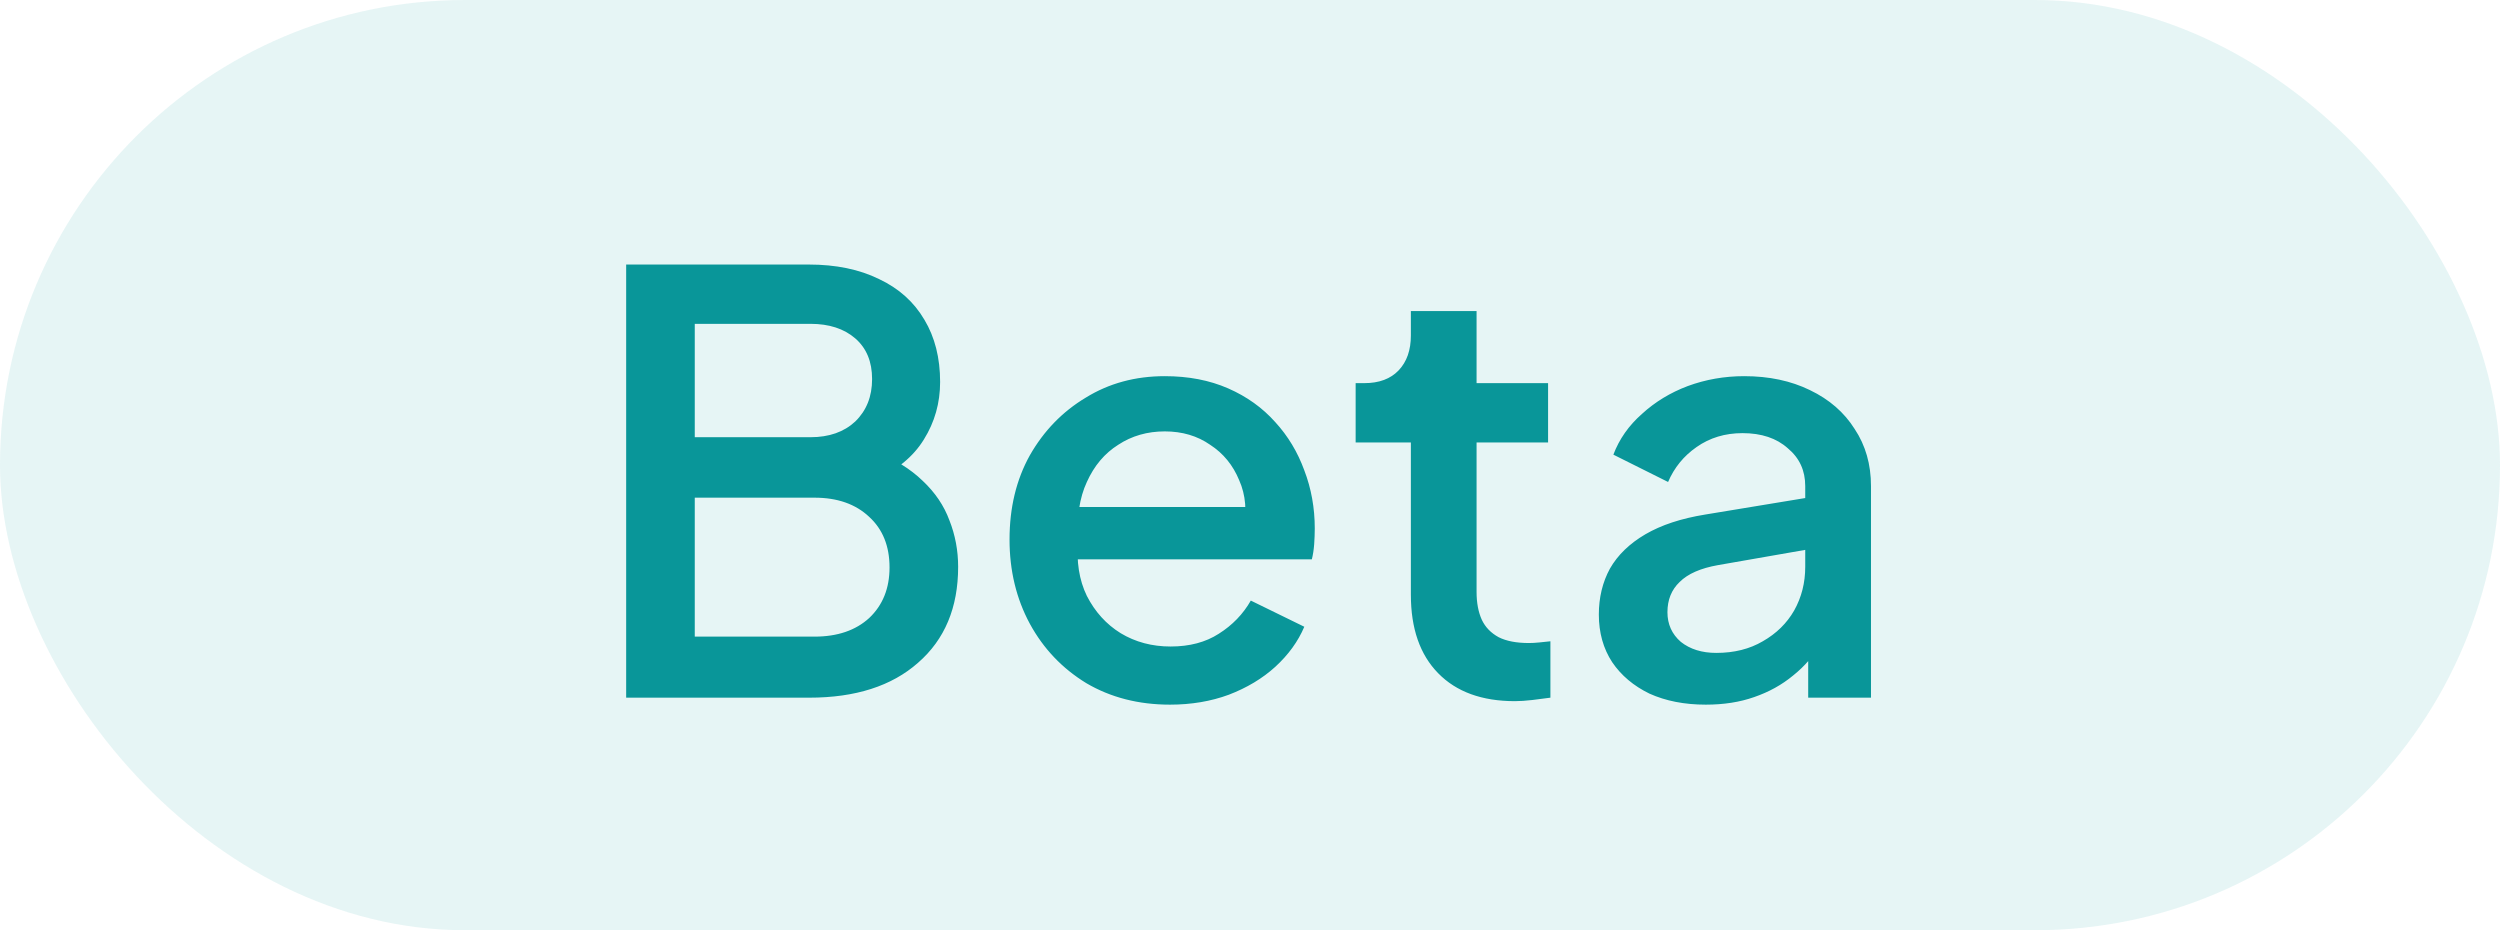 <svg width="43" height="16" viewBox="0 0 43 16" fill="none" xmlns="http://www.w3.org/2000/svg">
<rect width="43" height="16" rx="8" fill="#099699" fill-opacity="0.1"/>
<path d="M10.77 12V4.55H13.91C14.377 4.55 14.78 4.633 15.12 4.8C15.46 4.96 15.72 5.193 15.9 5.5C16.08 5.8 16.17 6.157 16.17 6.57C16.17 6.93 16.077 7.26 15.89 7.56C15.71 7.853 15.427 8.087 15.04 8.26V7.76C15.38 7.893 15.657 8.063 15.87 8.27C16.083 8.47 16.237 8.697 16.33 8.95C16.43 9.203 16.48 9.47 16.48 9.75C16.48 10.45 16.25 11 15.79 11.4C15.337 11.8 14.713 12 13.92 12H10.77ZM11.95 10.95H14.01C14.403 10.95 14.717 10.843 14.95 10.63C15.183 10.41 15.3 10.12 15.3 9.76C15.3 9.393 15.183 9.103 14.95 8.89C14.717 8.67 14.403 8.56 14.01 8.56H11.95V10.95ZM11.95 7.52H13.94C14.26 7.52 14.517 7.43 14.71 7.25C14.903 7.063 15 6.82 15 6.52C15 6.22 14.903 5.987 14.71 5.82C14.517 5.653 14.26 5.57 13.94 5.57H11.95V7.52ZM20.124 12.12C19.584 12.12 19.104 11.997 18.684 11.75C18.27 11.497 17.947 11.157 17.714 10.73C17.48 10.297 17.364 9.813 17.364 9.28C17.364 8.733 17.48 8.25 17.714 7.83C17.954 7.41 18.274 7.08 18.674 6.84C19.074 6.593 19.527 6.47 20.034 6.47C20.441 6.47 20.804 6.54 21.124 6.68C21.444 6.82 21.714 7.013 21.934 7.26C22.154 7.5 22.32 7.777 22.434 8.09C22.554 8.403 22.614 8.737 22.614 9.09C22.614 9.177 22.61 9.267 22.604 9.36C22.597 9.453 22.584 9.54 22.564 9.62H18.254V8.72H21.924L21.384 9.13C21.451 8.803 21.427 8.513 21.314 8.26C21.207 8 21.041 7.797 20.814 7.65C20.594 7.497 20.334 7.42 20.034 7.42C19.734 7.42 19.467 7.497 19.234 7.65C19 7.797 18.82 8.01 18.694 8.29C18.567 8.563 18.517 8.897 18.544 9.29C18.511 9.657 18.561 9.977 18.694 10.25C18.834 10.523 19.027 10.737 19.274 10.89C19.527 11.043 19.814 11.12 20.134 11.12C20.46 11.12 20.737 11.047 20.964 10.9C21.197 10.753 21.381 10.563 21.514 10.33L22.434 10.78C22.327 11.033 22.16 11.263 21.934 11.47C21.714 11.67 21.447 11.83 21.134 11.95C20.827 12.063 20.491 12.12 20.124 12.12ZM26.057 12.06C25.49 12.06 25.05 11.9 24.737 11.58C24.423 11.26 24.267 10.81 24.267 10.23V7.61H23.317V6.59H23.467C23.72 6.59 23.917 6.517 24.057 6.37C24.197 6.223 24.267 6.023 24.267 5.77V5.35H25.397V6.59H26.627V7.61H25.397V10.18C25.397 10.367 25.427 10.527 25.487 10.66C25.547 10.787 25.643 10.887 25.777 10.96C25.91 11.027 26.083 11.06 26.297 11.06C26.35 11.06 26.41 11.057 26.477 11.05C26.543 11.043 26.607 11.037 26.667 11.03V12C26.573 12.013 26.47 12.027 26.357 12.04C26.243 12.053 26.143 12.06 26.057 12.06ZM29.34 12.12C28.974 12.12 28.651 12.057 28.37 11.93C28.097 11.797 27.884 11.617 27.73 11.39C27.577 11.157 27.5 10.883 27.5 10.57C27.5 10.277 27.564 10.013 27.691 9.78C27.824 9.547 28.027 9.35 28.3 9.19C28.574 9.03 28.917 8.917 29.331 8.85L31.21 8.54V9.43L29.55 9.72C29.25 9.773 29.03 9.87 28.89 10.01C28.75 10.143 28.68 10.317 28.68 10.53C28.68 10.737 28.757 10.907 28.91 11.04C29.07 11.167 29.274 11.23 29.52 11.23C29.827 11.23 30.094 11.163 30.32 11.03C30.554 10.897 30.734 10.72 30.86 10.5C30.987 10.273 31.05 10.023 31.05 9.75V8.36C31.05 8.093 30.951 7.877 30.75 7.71C30.557 7.537 30.297 7.45 29.971 7.45C29.671 7.45 29.407 7.53 29.18 7.69C28.96 7.843 28.797 8.043 28.691 8.29L27.75 7.82C27.851 7.553 28.014 7.32 28.241 7.12C28.467 6.913 28.73 6.753 29.03 6.64C29.337 6.527 29.66 6.47 30 6.47C30.427 6.47 30.804 6.55 31.131 6.71C31.464 6.87 31.721 7.093 31.901 7.38C32.087 7.66 32.181 7.987 32.181 8.36V12H31.101V11.02L31.331 11.05C31.204 11.27 31.041 11.46 30.84 11.62C30.647 11.78 30.424 11.903 30.171 11.99C29.924 12.077 29.647 12.12 29.34 12.12Z" fill="#099699"/>
</svg>
